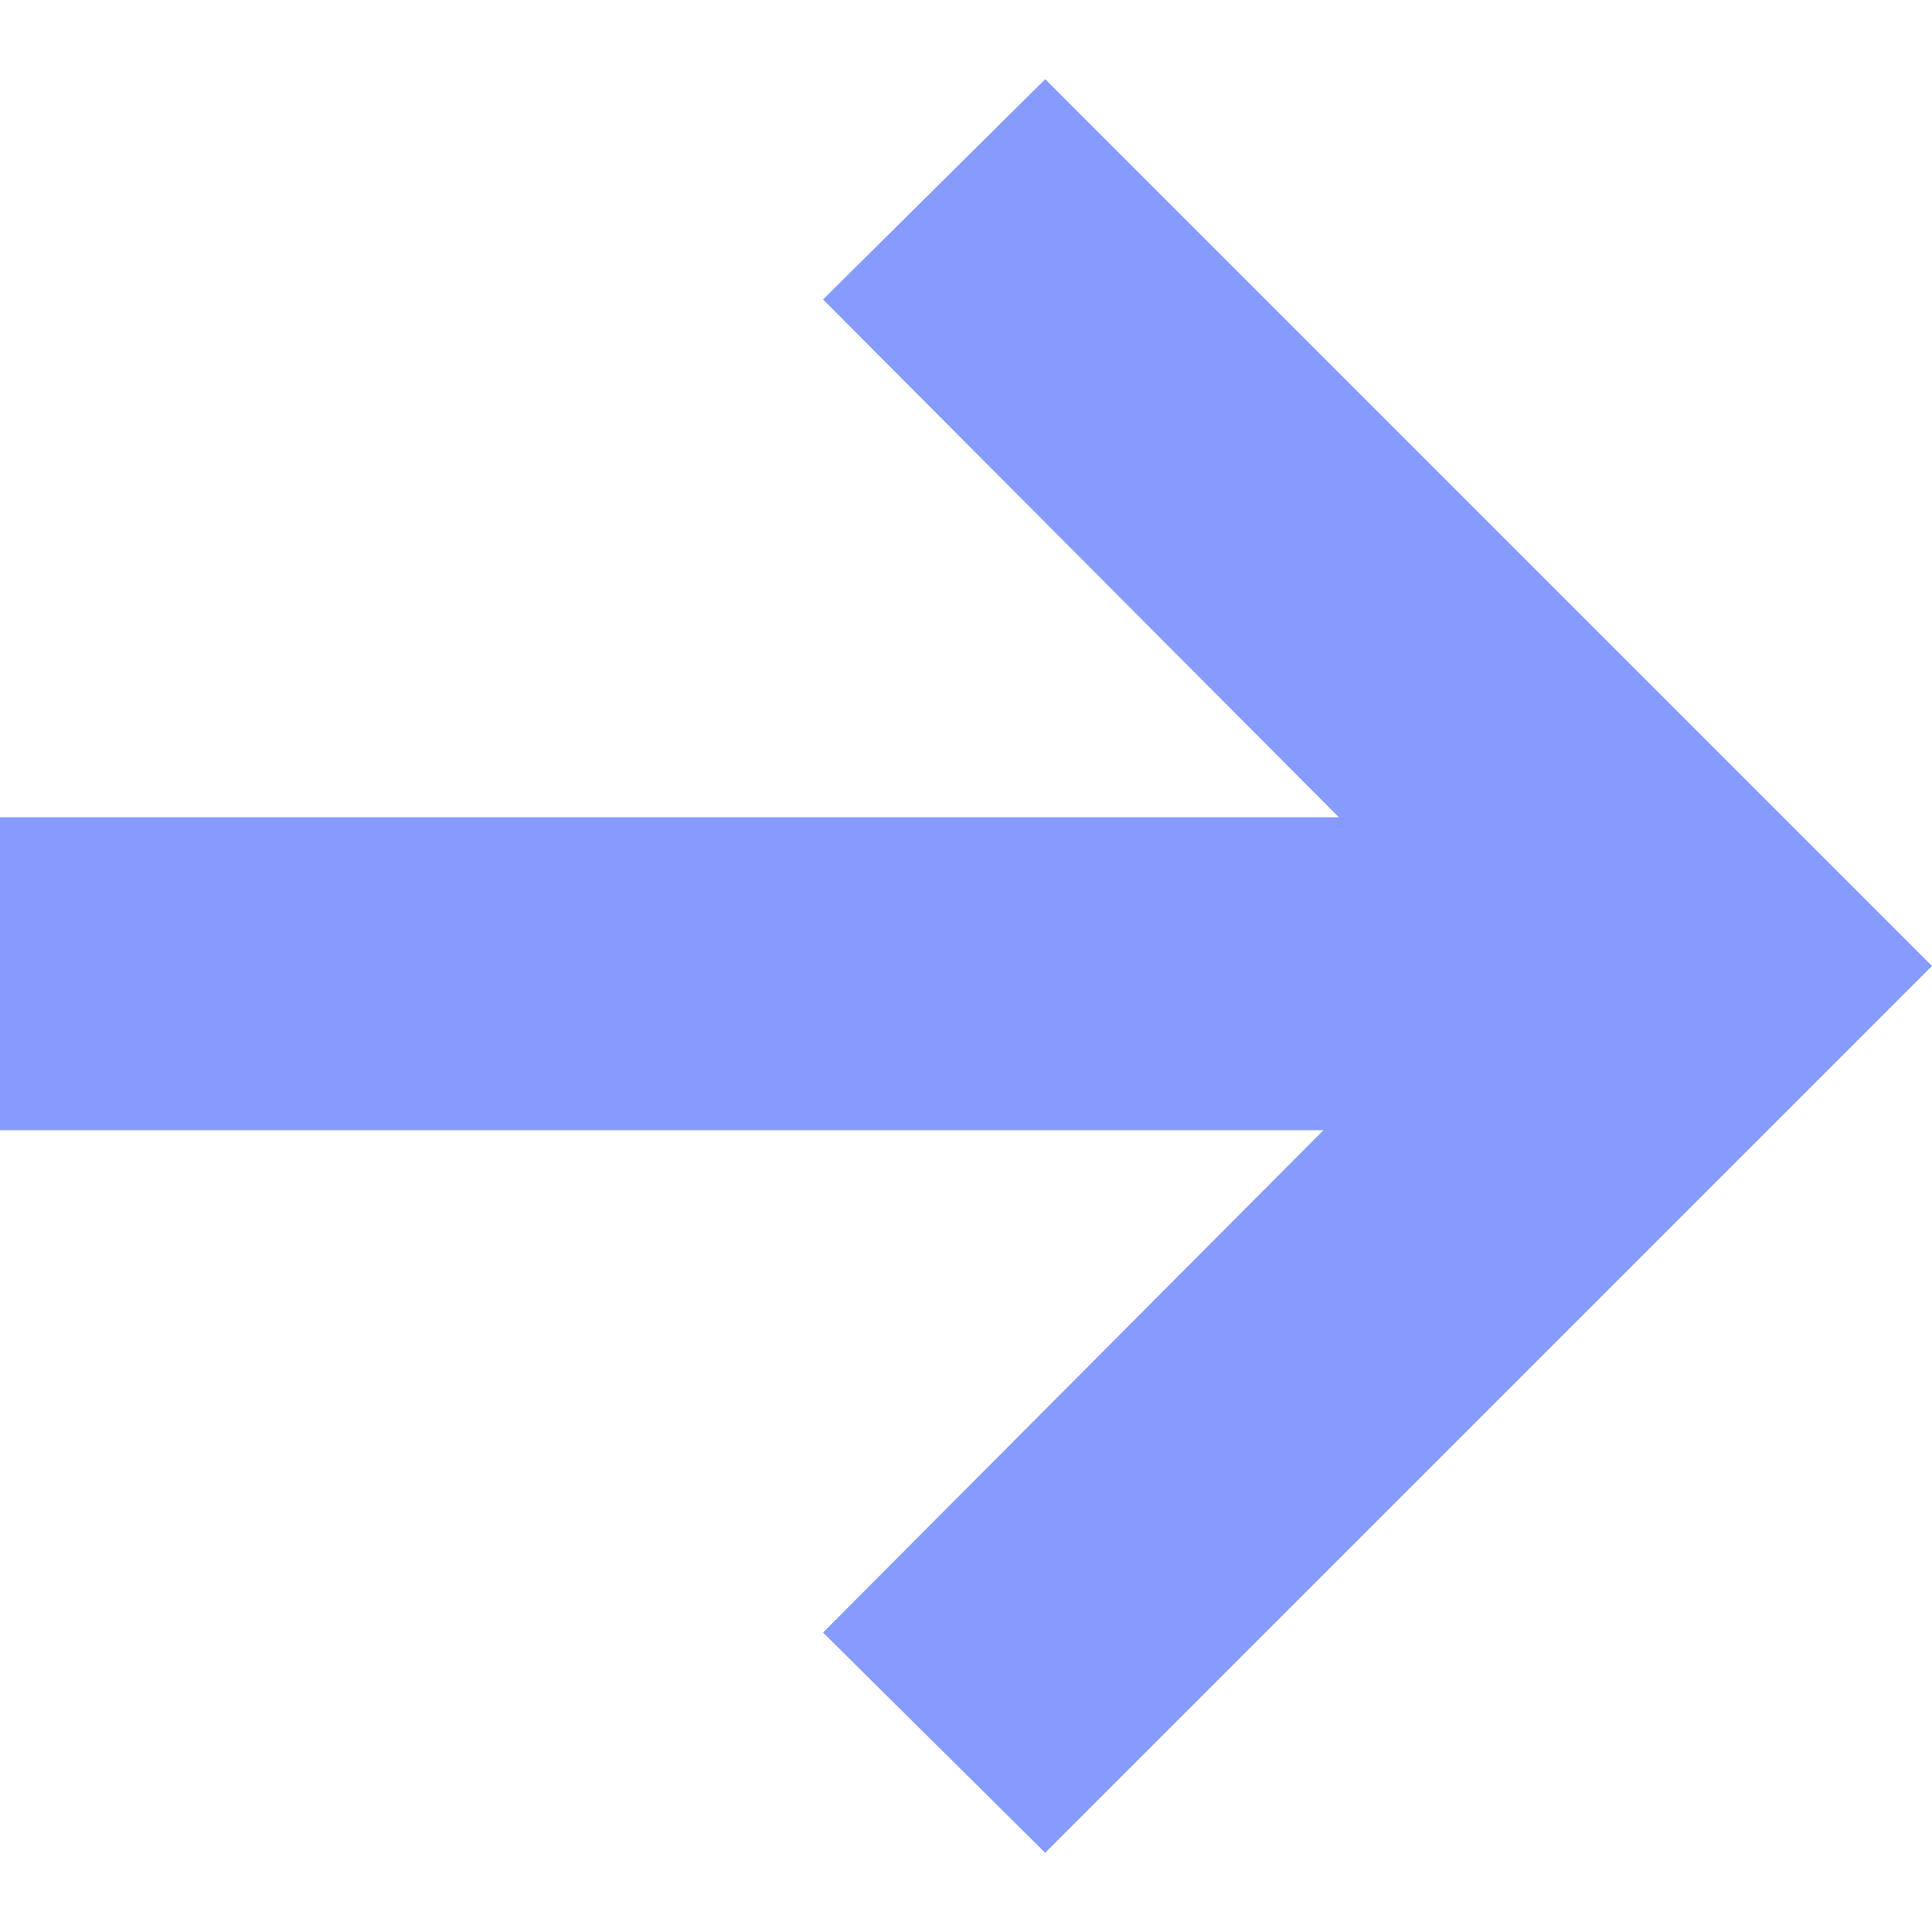 <?xml version="1.0" encoding="utf-8"?>
<!-- Generator: Adobe Illustrator 21.0.0, SVG Export Plug-In . SVG Version: 6.00 Build 0)  -->
<svg version="1.1" id="Слой_1" xmlns="http://www.w3.org/2000/svg" xmlns:xlink="http://www.w3.org/1999/xlink" x="0px" y="0px"
	 viewBox="0 0 100 100" style="enable-background:new 0 0 100 100;" xml:space="preserve">
<style type="text/css">
	.st0{fill:#879BFF;}
</style>
<title>Group 3</title>
<desc>Created with Sketch.</desc>
<polygon class="st0" points="54.1,4.1 42.6,15.5 69.3,42.3 0,42.3 0,58.5 68.5,58.5 42.6,84.5 54.1,95.9 100,50 "/>
</svg>

